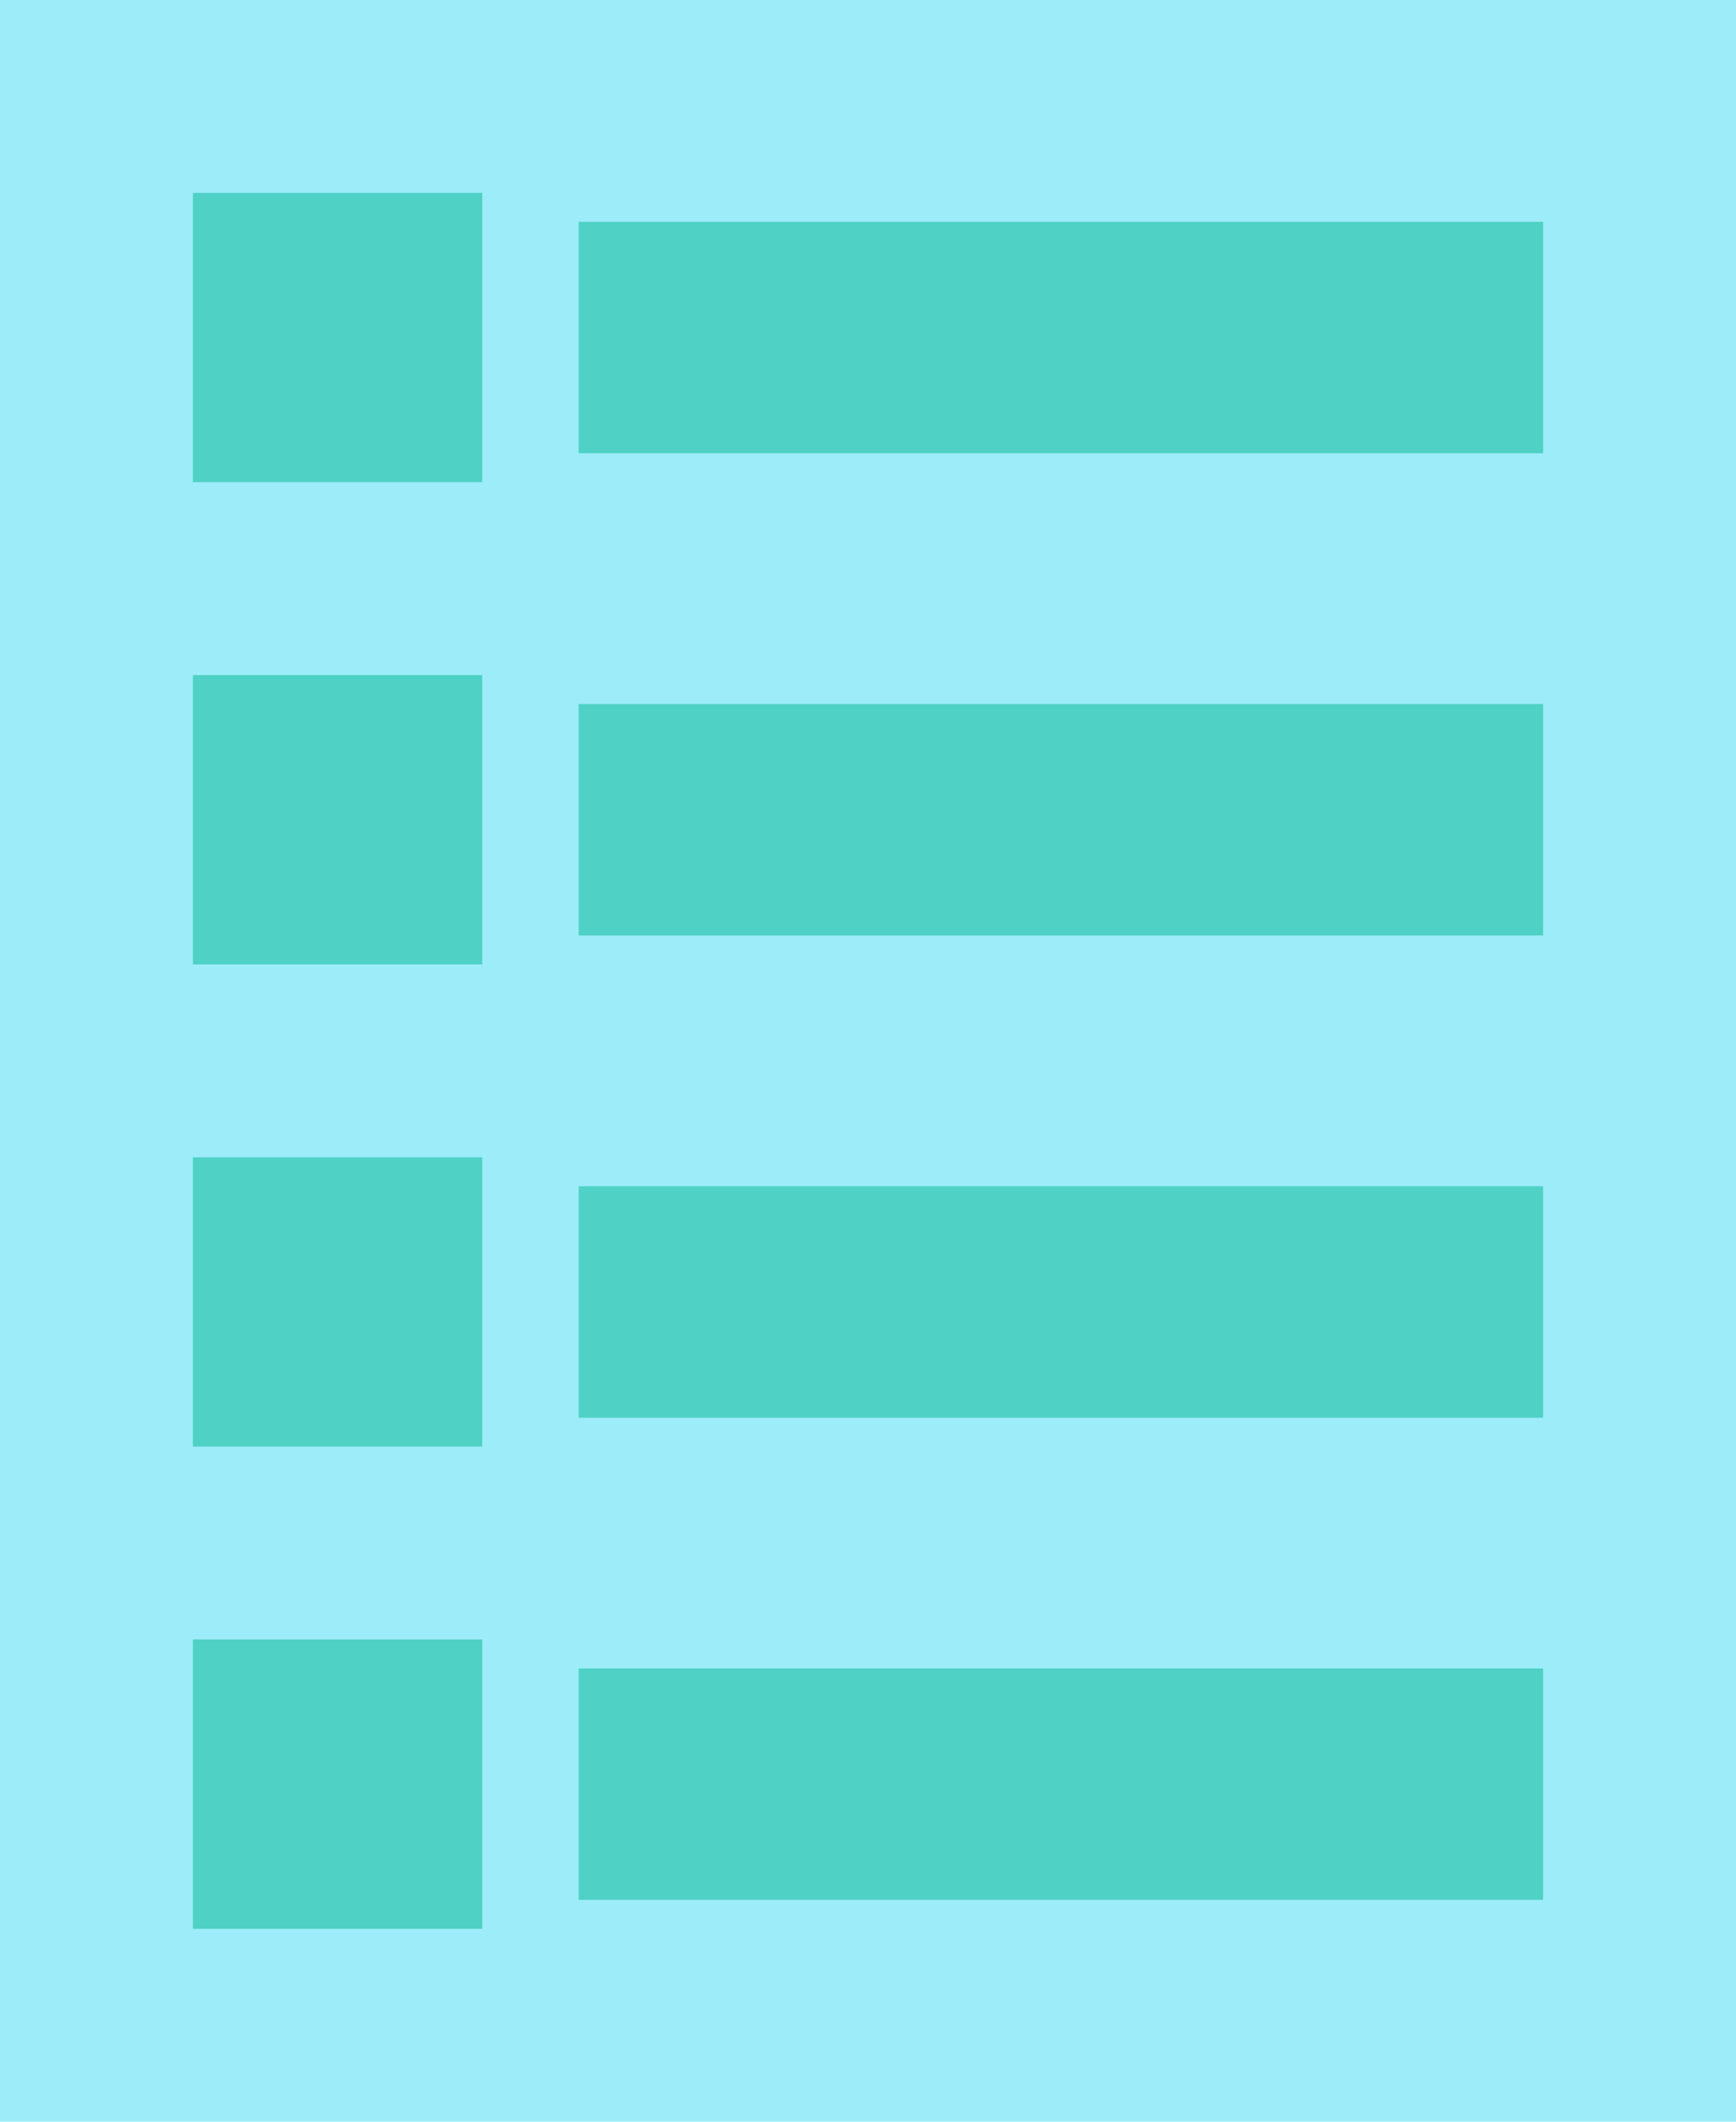 <?xml version="1.0" encoding="UTF-8" standalone="no"?>
<!-- Created with Inkscape (http://www.inkscape.org/) -->

<svg
   xmlns:dc="http://purl.org/dc/elements/1.1/"
   xmlns:cc="http://creativecommons.org/ns#"
   xmlns:rdf="http://www.w3.org/1999/02/22-rdf-syntax-ns#"
   xmlns:svg="http://www.w3.org/2000/svg"
   xmlns="http://www.w3.org/2000/svg"
   xmlns:sodipodi="http://sodipodi.sourceforge.net/DTD/sodipodi-0.dtd"
   xmlns:inkscape="http://www.inkscape.org/namespaces/inkscape"
   width="90mm"
   height="110mm"
   viewBox="0 0 90 110"
   version="1.1"
   id="svg8"
   inkscape:version="0.92.4 (5da689c313, 2019-01-14)"
   sodipodi:docname="drawing.svg">
  <defs
     id="defs2" />
  <sodipodi:namedview
     id="base"
     pagecolor="#ffffff"
     bordercolor="#666666"
     borderopacity="1.0"
     inkscape:pageopacity="0.0"
     inkscape:pageshadow="2"
     inkscape:zoom="0.98994949"
     inkscape:cx="268.67765"
     inkscape:cy="427.99022"
     inkscape:document-units="mm"
     inkscape:current-layer="layer1"
     showgrid="false"
     inkscape:window-width="2256"
     inkscape:window-height="1394"
     inkscape:window-x="-12"
     inkscape:window-y="-12"
     inkscape:window-maximized="1"
     fit-margin-top="0"
     fit-margin-left="0"
     fit-margin-right="0"
     fit-margin-bottom="0" />
  <g
     inkscape:label="Layer 1"
     inkscape:groupmode="layer"
     id="layer1"
     transform="translate(0,-187)">
    <rect
       style="opacity:1;fill:#9decf9;fill-opacity:1;stroke:none;stroke-width:0.739;stroke-linejoin:round;stroke-miterlimit:4;stroke-dasharray:none;stroke-opacity:0.502"
       id="rect815"
       width="90"
       height="110"
       x="0"
       y="187" />
    <g
       id="g823">
      <rect
         y="272"
         x="10"
         height="15"
         width="15"
         id="rect817"
         style="opacity:1;fill:#4fd1c5;fill-opacity:1;stroke:none;stroke-width:0.748;stroke-linejoin:round;stroke-miterlimit:4;stroke-dasharray:none;stroke-opacity:0.502" />
      <rect
         style="opacity:1;fill:#4fd1c5;fill-opacity:1;stroke:none;stroke-width:1.222;stroke-linejoin:round;stroke-miterlimit:4;stroke-dasharray:none;stroke-opacity:0.502"
         id="rect819"
         width="50"
         height="12"
         x="30"
         y="273.5" />
    </g>
    <g
       id="g829"
       transform="translate(0,-25)">
      <rect
         style="opacity:1;fill:#4fd1c5;fill-opacity:1;stroke:none;stroke-width:0.748;stroke-linejoin:round;stroke-miterlimit:4;stroke-dasharray:none;stroke-opacity:0.502"
         id="rect825"
         width="15"
         height="15"
         x="10"
         y="272" />
      <rect
         y="273.5"
         x="30"
         height="12"
         width="50"
         id="rect827"
         style="opacity:1;fill:#4fd1c5;fill-opacity:1;stroke:none;stroke-width:1.222;stroke-linejoin:round;stroke-miterlimit:4;stroke-dasharray:none;stroke-opacity:0.502" />
    </g>
    <g
       transform="translate(0,-50)"
       id="g835">
      <rect
         y="272"
         x="10"
         height="15"
         width="15"
         id="rect831"
         style="opacity:1;fill:#4fd1c5;fill-opacity:1;stroke:none;stroke-width:0.748;stroke-linejoin:round;stroke-miterlimit:4;stroke-dasharray:none;stroke-opacity:0.502" />
      <rect
         style="opacity:1;fill:#4fd1c5;fill-opacity:1;stroke:none;stroke-width:1.222;stroke-linejoin:round;stroke-miterlimit:4;stroke-dasharray:none;stroke-opacity:0.502"
         id="rect833"
         width="50"
         height="12"
         x="30"
         y="273.5" />
    </g>
    <g
       id="g841"
       transform="translate(0,-75)">
      <rect
         style="opacity:1;fill:#4fd1c5;fill-opacity:1;stroke:none;stroke-width:0.748;stroke-linejoin:round;stroke-miterlimit:4;stroke-dasharray:none;stroke-opacity:0.502"
         id="rect837"
         width="15"
         height="15"
         x="10"
         y="272" />
      <rect
         y="273.5"
         x="30"
         height="12"
         width="50"
         id="rect839"
         style="opacity:1;fill:#4fd1c5;fill-opacity:1;stroke:none;stroke-width:1.222;stroke-linejoin:round;stroke-miterlimit:4;stroke-dasharray:none;stroke-opacity:0.502" />
    </g>
  </g>
</svg>
